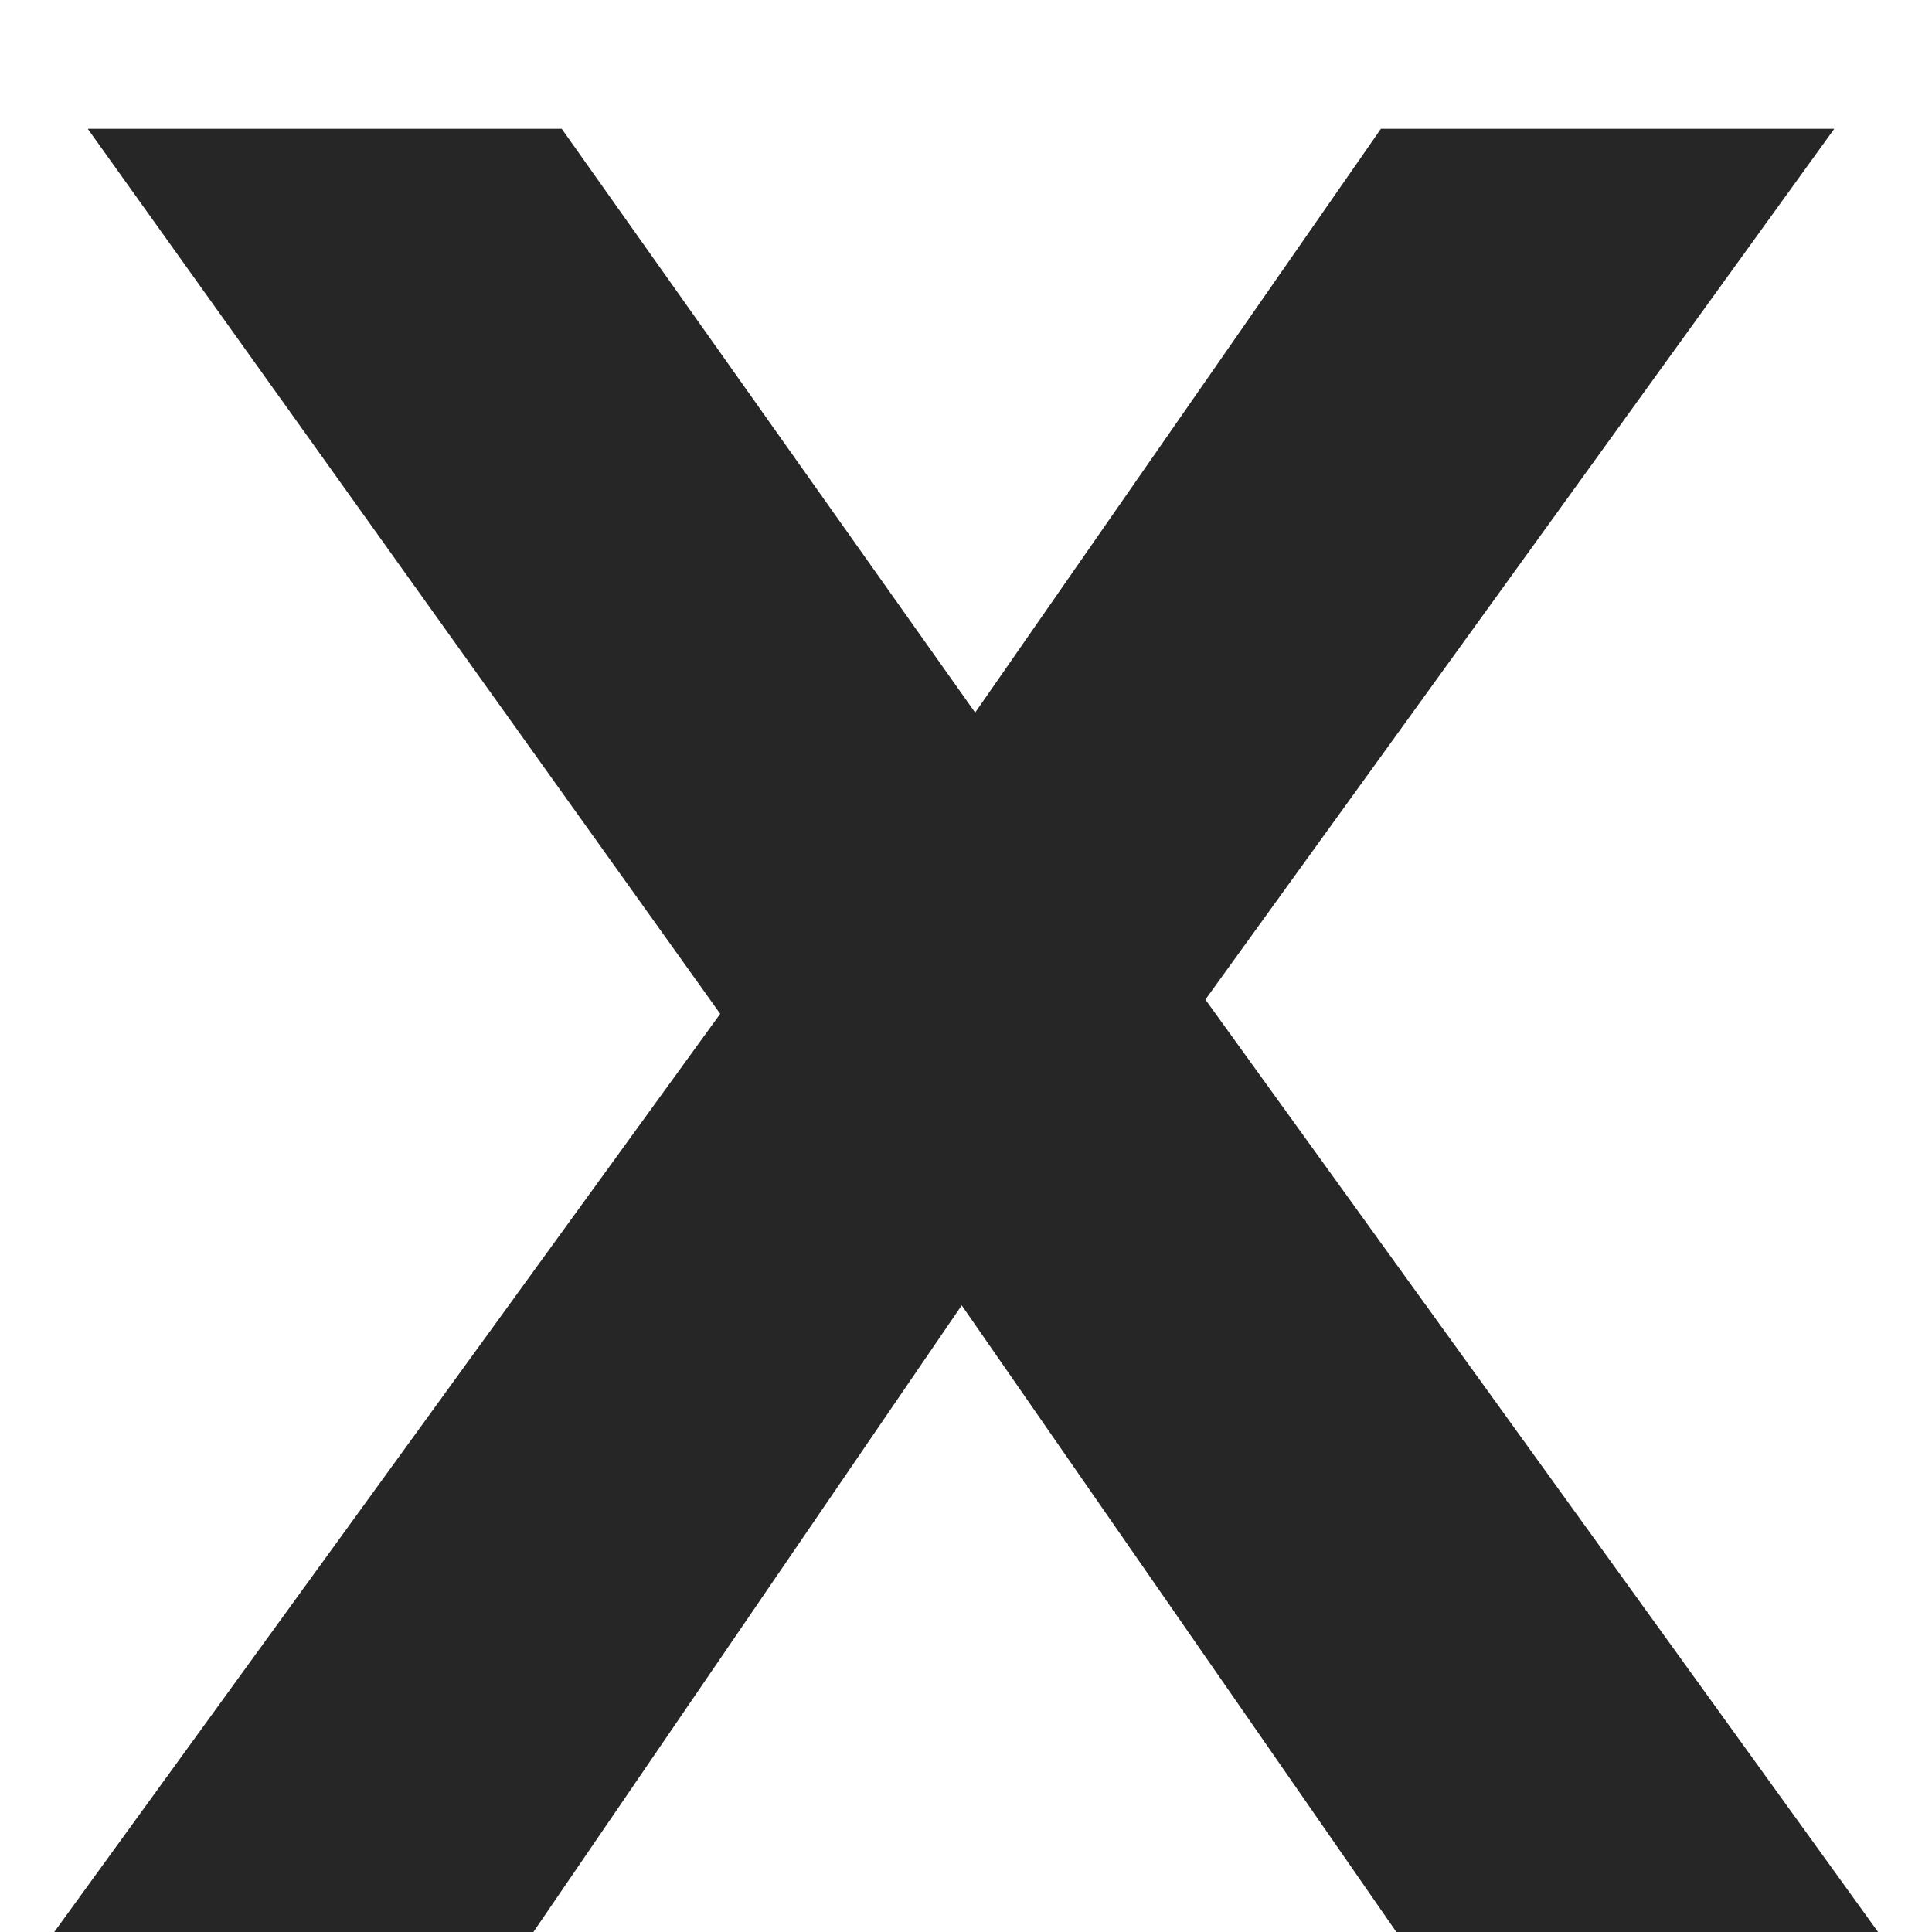 <svg width="12" height="12" viewBox="0 0 12 12" fill="none" xmlns="http://www.w3.org/2000/svg">
<path d="M0.337 12L5.153 5.36V7.248L0.545 0.8H3.489L6.673 5.296L5.441 5.312L8.577 0.8H11.393L6.817 7.136V5.28L11.665 12H8.673L5.377 7.248H6.561L3.313 12H0.337Z" fill="#262626"/>
</svg>
